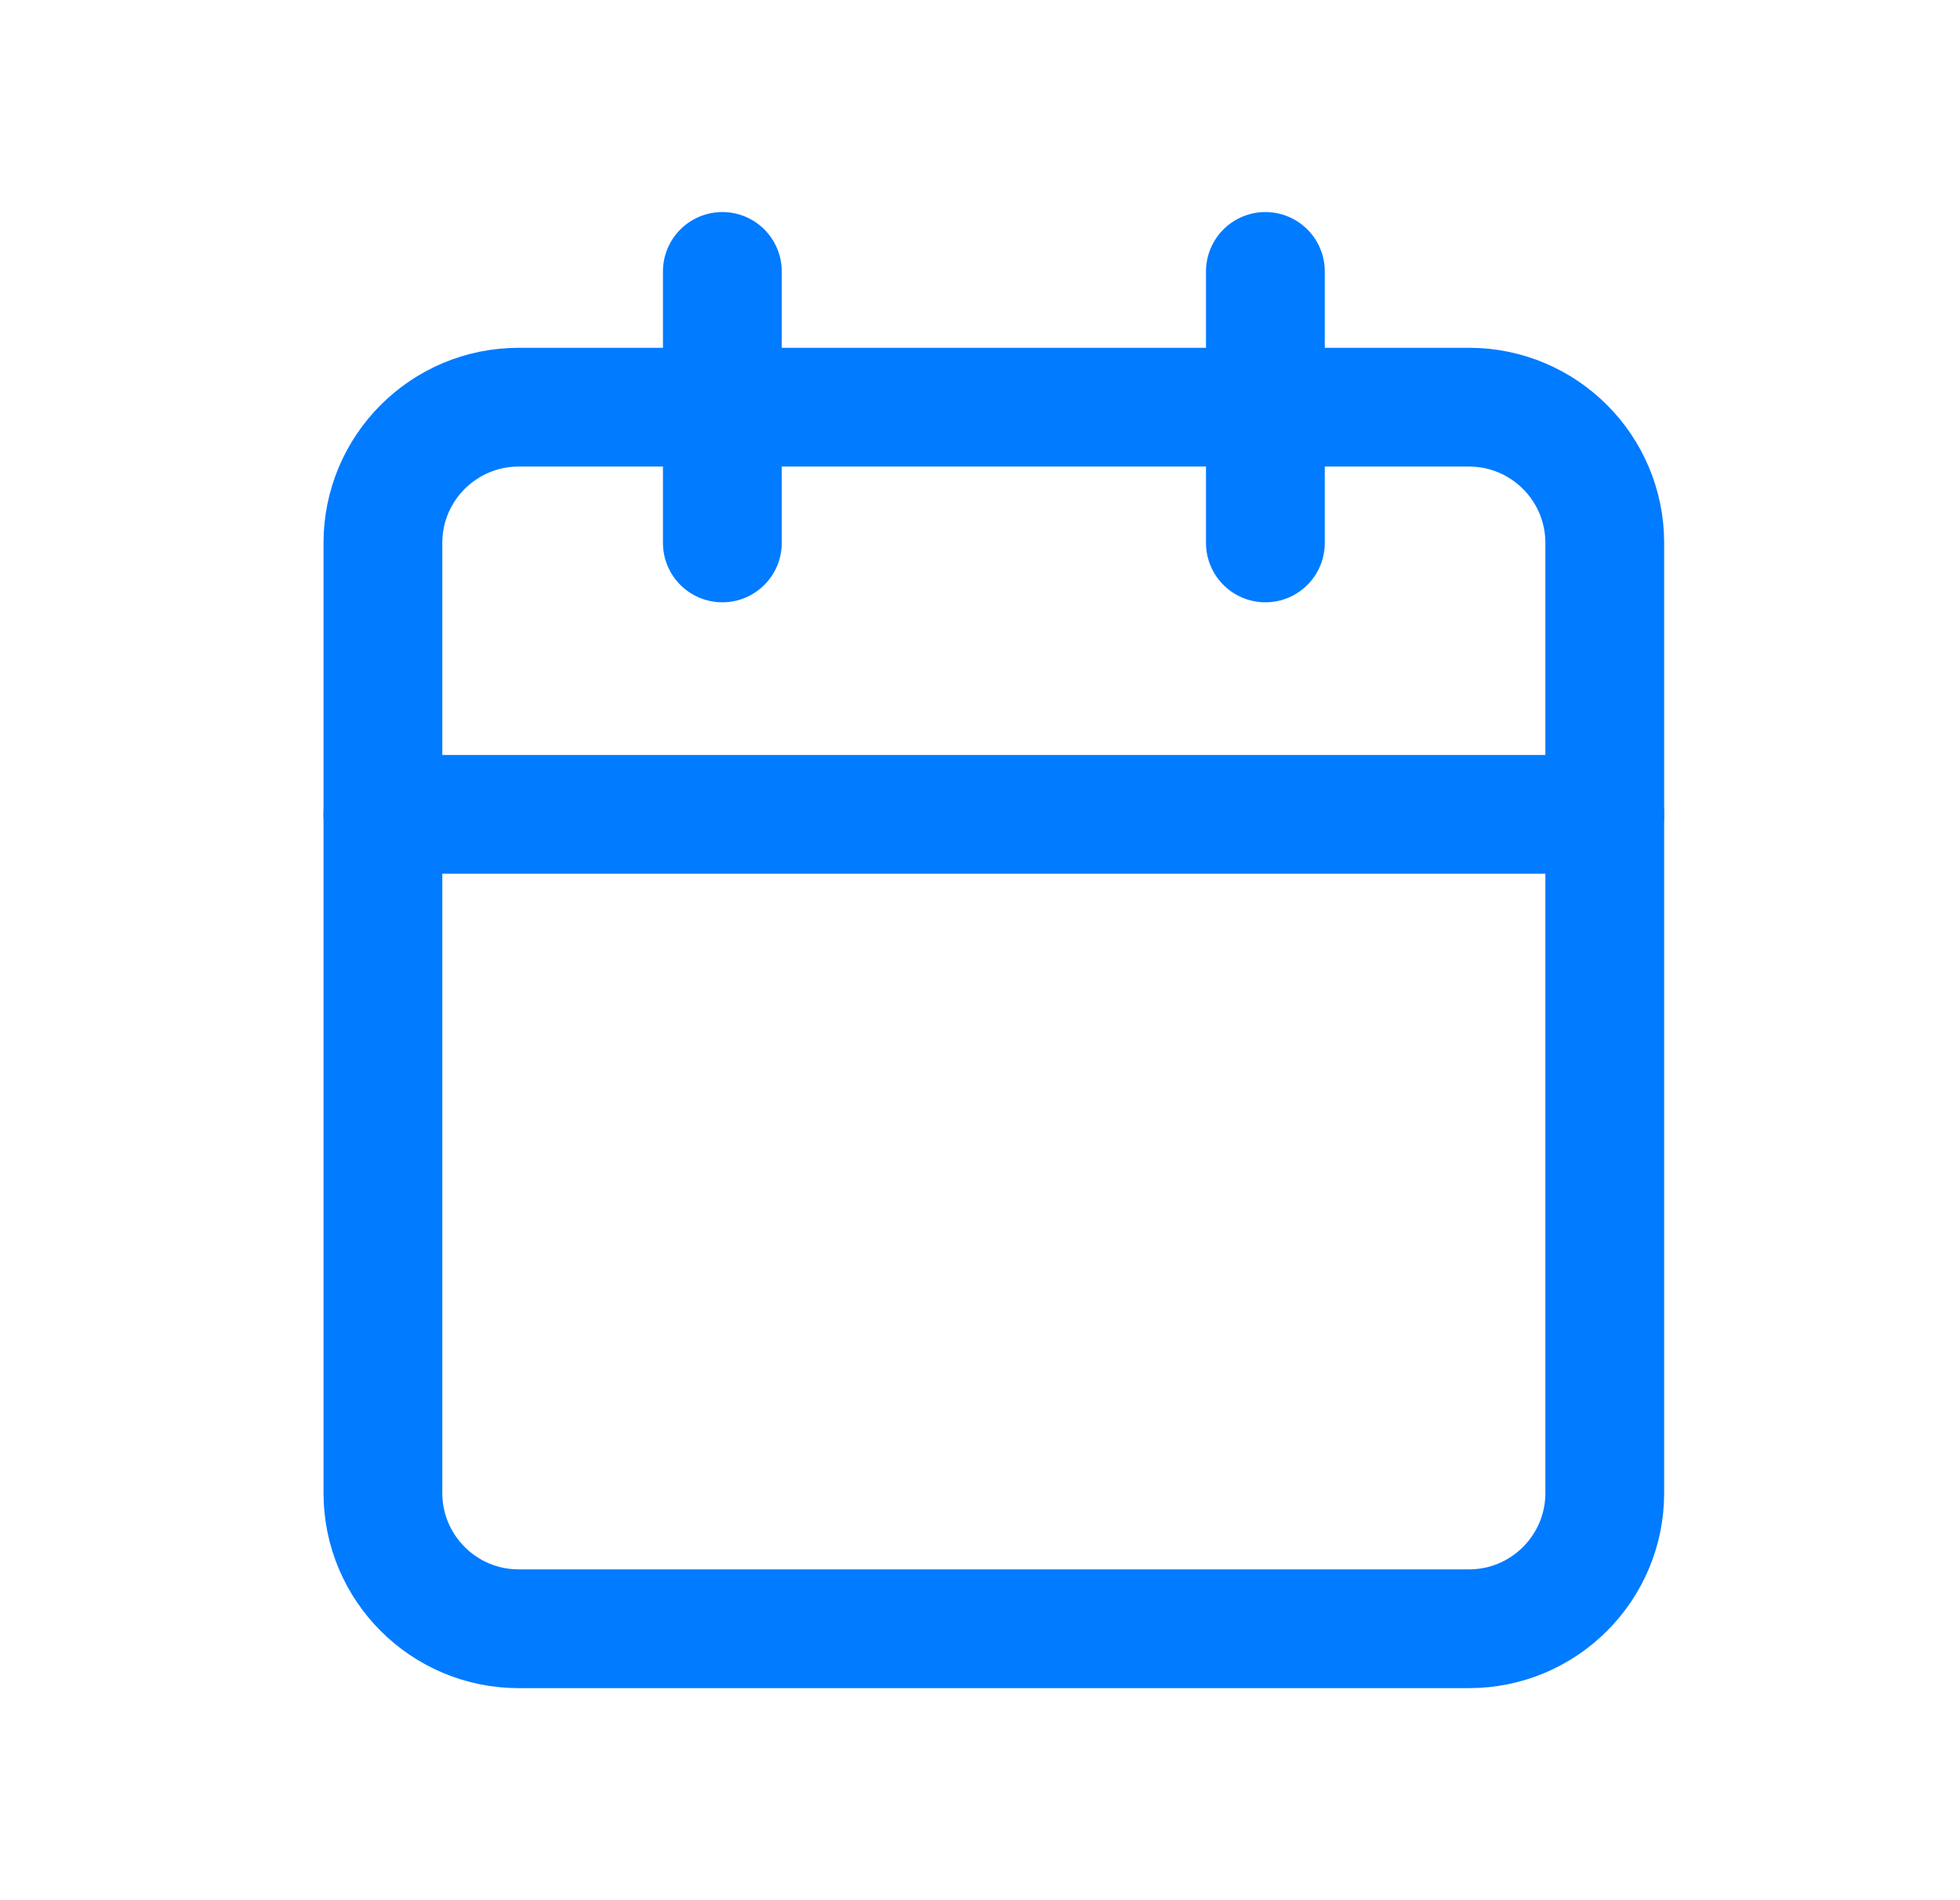 <svg width="33" height="32" viewBox="0 0 33 32" fill="none" xmlns="http://www.w3.org/2000/svg">
<path d="M24.733 6.857H8.733C7.471 6.857 6.447 7.881 6.447 9.143V25.143C6.447 26.405 7.471 27.429 8.733 27.429H24.733C25.995 27.429 27.019 26.405 27.019 25.143V9.143C27.019 7.881 25.995 6.857 24.733 6.857Z" stroke="#017BFF" stroke-width="2" stroke-linecap="round" stroke-linejoin="round"/>
<path d="M21.305 4.571V9.143" stroke="#017BFF" stroke-width="2" stroke-linecap="round" stroke-linejoin="round"/>
<path d="M12.162 4.571V9.143" stroke="#017BFF" stroke-width="2" stroke-linecap="round" stroke-linejoin="round"/>
<path d="M6.447 13.714H27.019" stroke="#017BFF" stroke-width="2" stroke-linecap="round" stroke-linejoin="round"/>
</svg>
